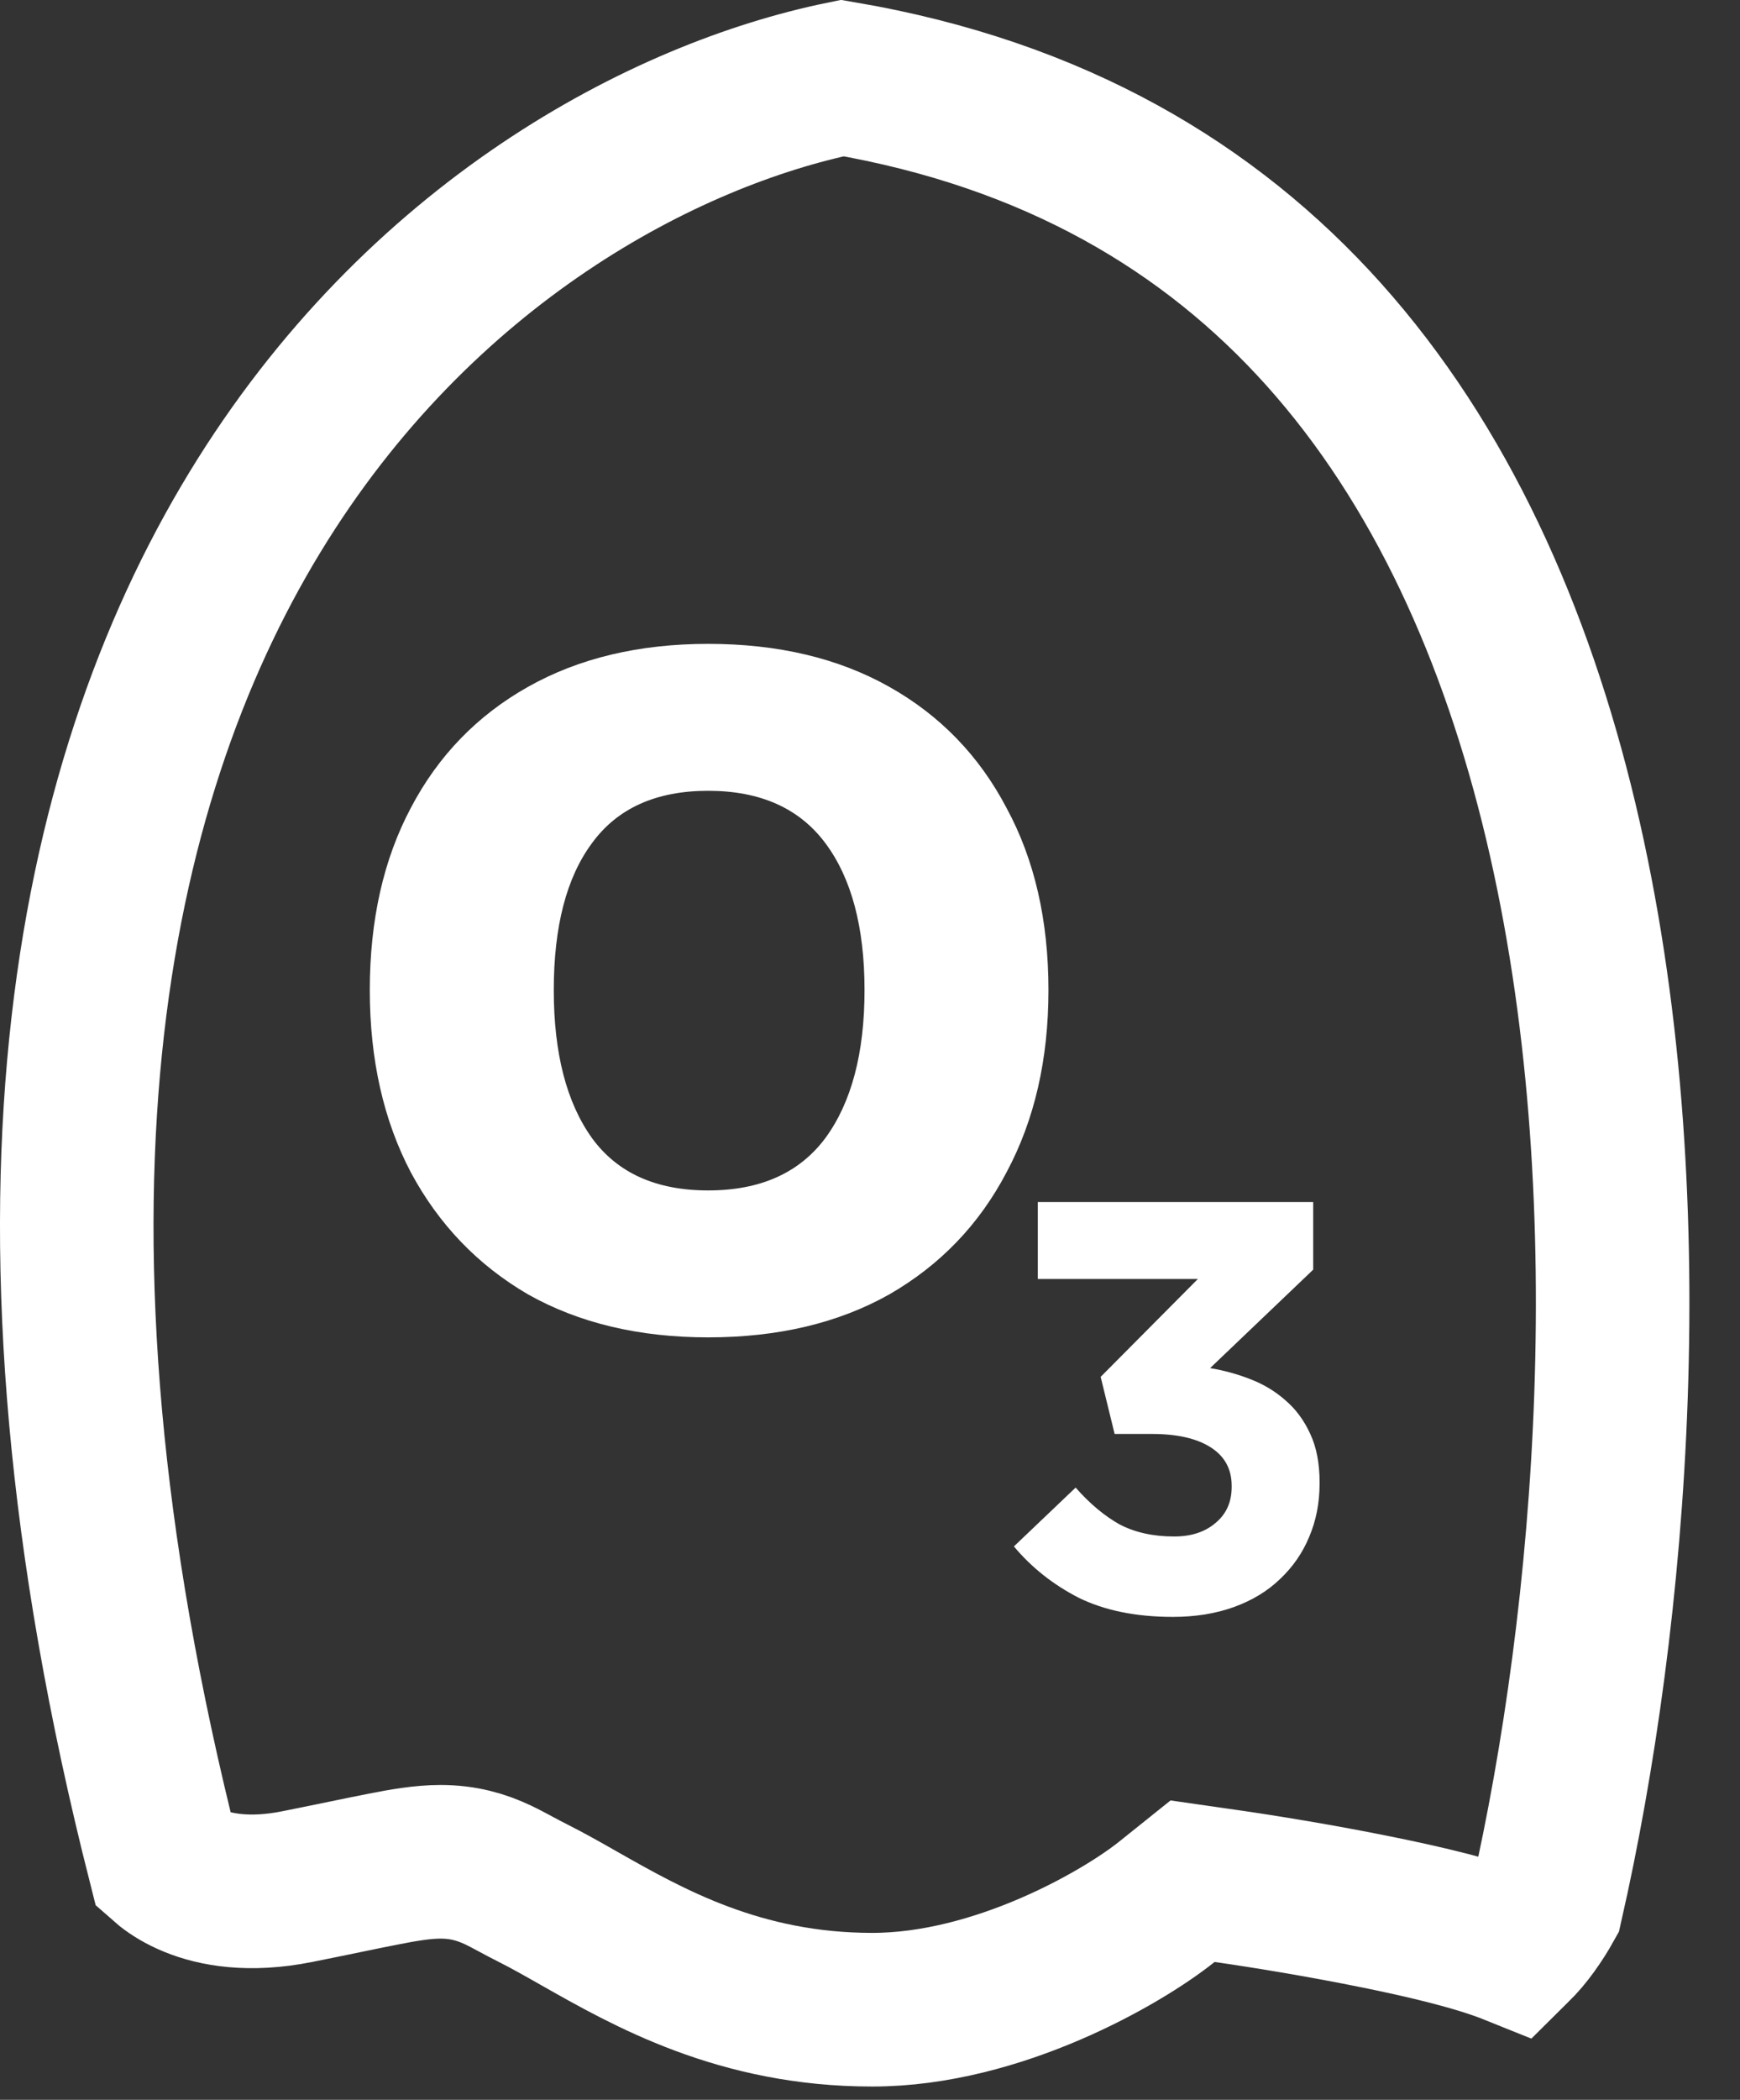 <svg width="34" height="41" viewBox="0 0 34 41" fill="none" xmlns="http://www.w3.org/2000/svg">
<rect x="0" y="0" width="34" height="41" fill="#333333" stroke="none"/>
<path d="M23.945 36.824L23.303 36.732L22.796 37.138C21.925 37.834 19.492 39.241 17.044 39.241C14.46 39.241 12.673 38.228 11.309 37.454C10.991 37.273 10.695 37.106 10.418 36.967C10.289 36.902 10.183 36.845 10.078 36.789L10.06 36.779C9.968 36.73 9.848 36.665 9.73 36.609C9.411 36.459 9.06 36.353 8.607 36.353C8.252 36.353 7.87 36.421 7.493 36.495C7.305 36.531 7.064 36.581 6.782 36.639C6.496 36.698 6.167 36.766 5.805 36.838C4.869 37.025 4.205 36.897 3.776 36.722C3.555 36.632 3.387 36.526 3.267 36.431C3.246 36.414 3.226 36.398 3.209 36.383C-0.007 23.717 1.733 15.34 4.978 10.007C8.193 4.725 12.999 2.234 16.459 1.524C20.614 2.233 23.647 4.056 25.864 6.527C28.147 9.073 29.627 12.378 30.498 16.036C32.227 23.296 31.479 31.636 30.22 37.174C30.06 37.461 29.829 37.795 29.6 38.014C29.588 38.025 29.576 38.035 29.566 38.045C28.854 37.759 27.824 37.522 26.936 37.341C25.832 37.116 24.677 36.928 23.945 36.824Z" stroke="white" stroke-width="3"/>
<path d="M22.918 31.571C22.198 31.571 21.583 31.446 21.075 31.196C20.574 30.938 20.154 30.604 19.812 30.195L21.018 29.046C21.291 29.357 21.576 29.595 21.871 29.762C22.175 29.922 22.531 30.001 22.941 30.001C23.275 30.001 23.544 29.914 23.749 29.739C23.961 29.565 24.067 29.33 24.067 29.034V29.011C24.067 28.685 23.931 28.435 23.658 28.261C23.385 28.086 23.002 27.999 22.509 27.999H21.78L21.507 26.884L23.407 24.973H20.279V23.471H25.66V24.791L23.646 26.713C23.919 26.759 24.181 26.831 24.431 26.929C24.689 27.028 24.917 27.165 25.114 27.339C25.319 27.513 25.482 27.733 25.603 27.999C25.724 28.257 25.785 28.572 25.785 28.943V28.966C25.785 29.345 25.717 29.694 25.58 30.013C25.451 30.323 25.262 30.597 25.012 30.832C24.769 31.067 24.469 31.249 24.113 31.378C23.756 31.507 23.358 31.571 22.918 31.571Z" fill="white"/>
<path d="M7.226 19.333C7.226 17.967 7.493 16.782 8.027 15.776C8.561 14.758 9.325 13.969 10.318 13.411C11.311 12.852 12.485 12.572 13.838 12.572C15.204 12.572 16.384 12.852 17.377 13.411C18.37 13.969 19.134 14.758 19.668 15.776C20.214 16.782 20.487 17.967 20.487 19.333C20.487 20.686 20.214 21.872 19.668 22.89C19.134 23.909 18.37 24.703 17.377 25.274C16.384 25.833 15.204 26.113 13.838 26.113C12.485 26.113 11.311 25.833 10.318 25.274C9.337 24.703 8.574 23.909 8.027 22.89C7.493 21.872 7.226 20.686 7.226 19.333ZM10.821 19.333C10.821 20.562 11.069 21.525 11.566 22.22C12.063 22.903 12.82 23.244 13.838 23.244C14.856 23.244 15.62 22.903 16.129 22.22C16.638 21.525 16.893 20.562 16.893 19.333C16.893 18.104 16.638 17.148 16.129 16.465C15.62 15.782 14.856 15.441 13.838 15.441C12.82 15.441 12.063 15.782 11.566 16.465C11.069 17.135 10.821 18.091 10.821 19.333Z" fill="white"/>
</svg>
